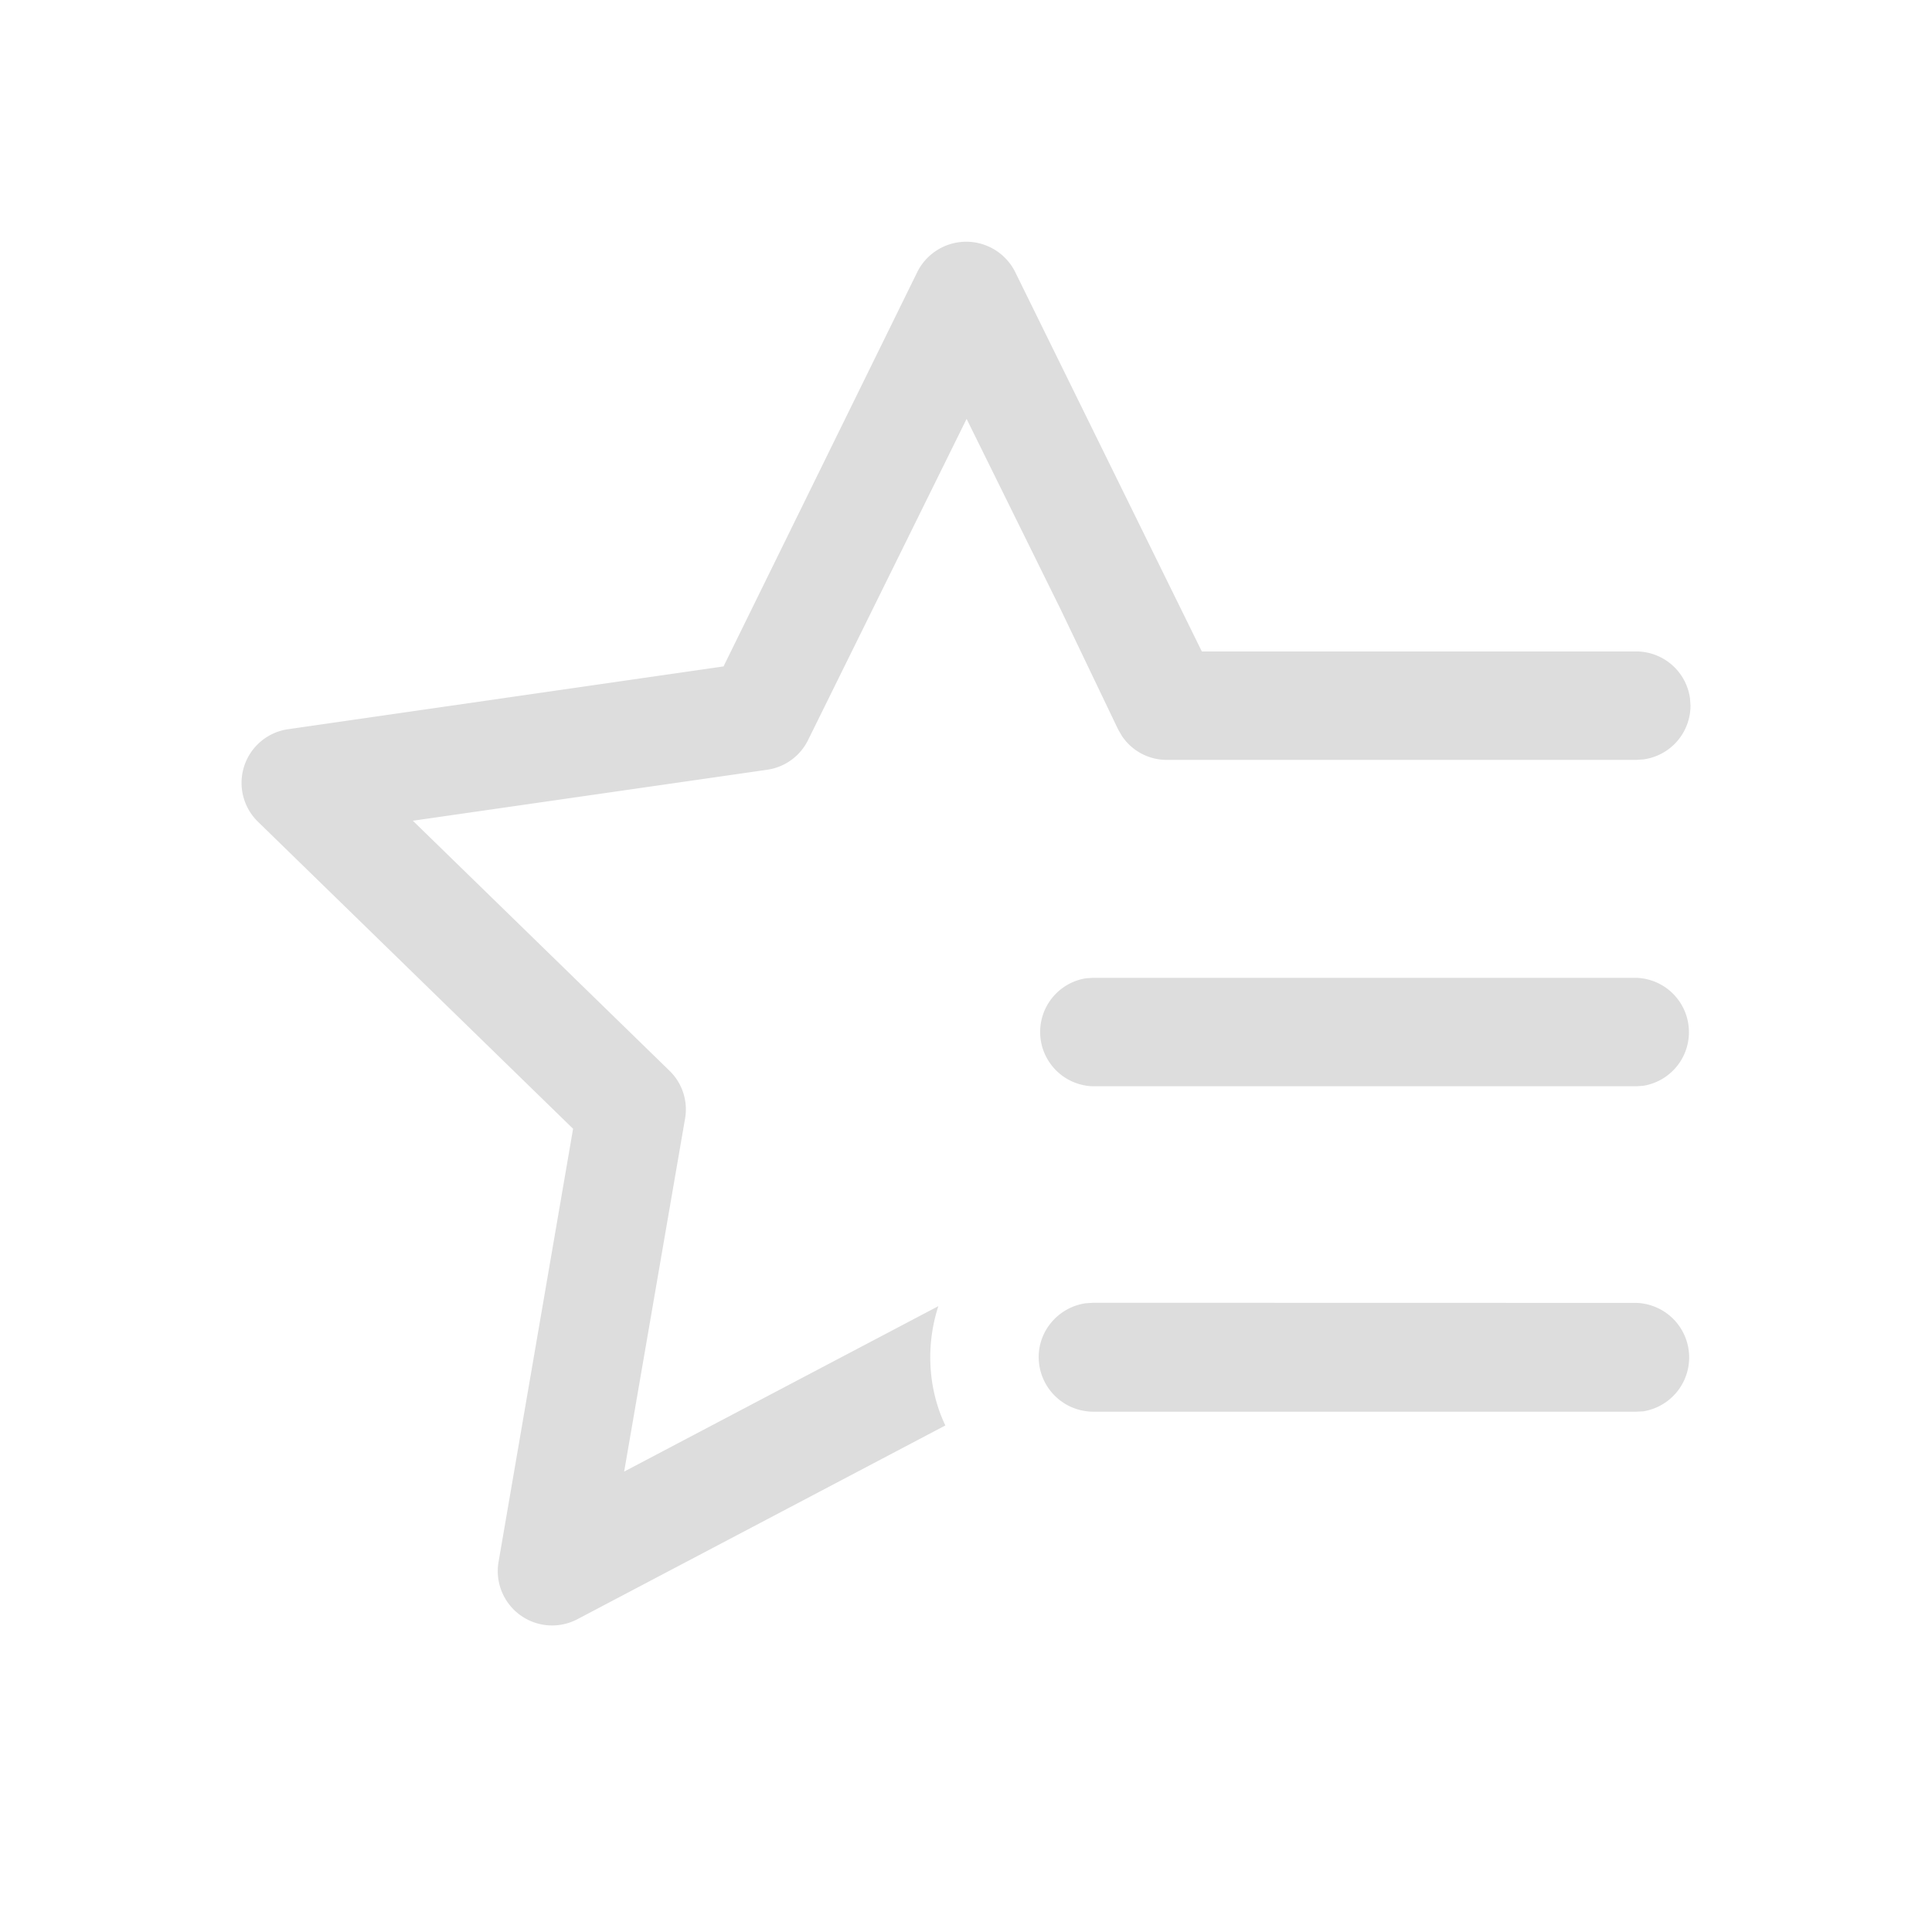 <svg xmlns="http://www.w3.org/2000/svg" width="16" height="16"><path d="M8.406 2.25l1.547 3.145h-.008 3.606a.45.45 0 01.445.39l.004.059a.45.45 0 01-.39.445l-.06.004H9.665a.446.446 0 01-.375-.2l-.031-.054-.477-.996-.777-1.574-1.313 2.66a.448.448 0 01-.34.246l-2.933.422 2.125 2.07a.445.445 0 01.129.399l-.504 2.921 2.602-1.37a1.382 1.382 0 00-.067.421c0 .203.043.395.125.567L4.781 13.41a.45.45 0 01-.652-.476l.617-3.586-2.61-2.543a.449.449 0 01.25-.766l3.606-.52L7.598 2.25a.453.453 0 01.808 0zm5.145 8.54a.452.452 0 01.058.898l-.058.003H9.055a.453.453 0 01-.453-.453c0-.226.171-.414.39-.445l.063-.004zm0-2.692a.45.45 0 01.058.894l-.058.004h-4.5a.45.45 0 01-.059-.894l.059-.004zm0 0" fill="#ddd"/></svg>